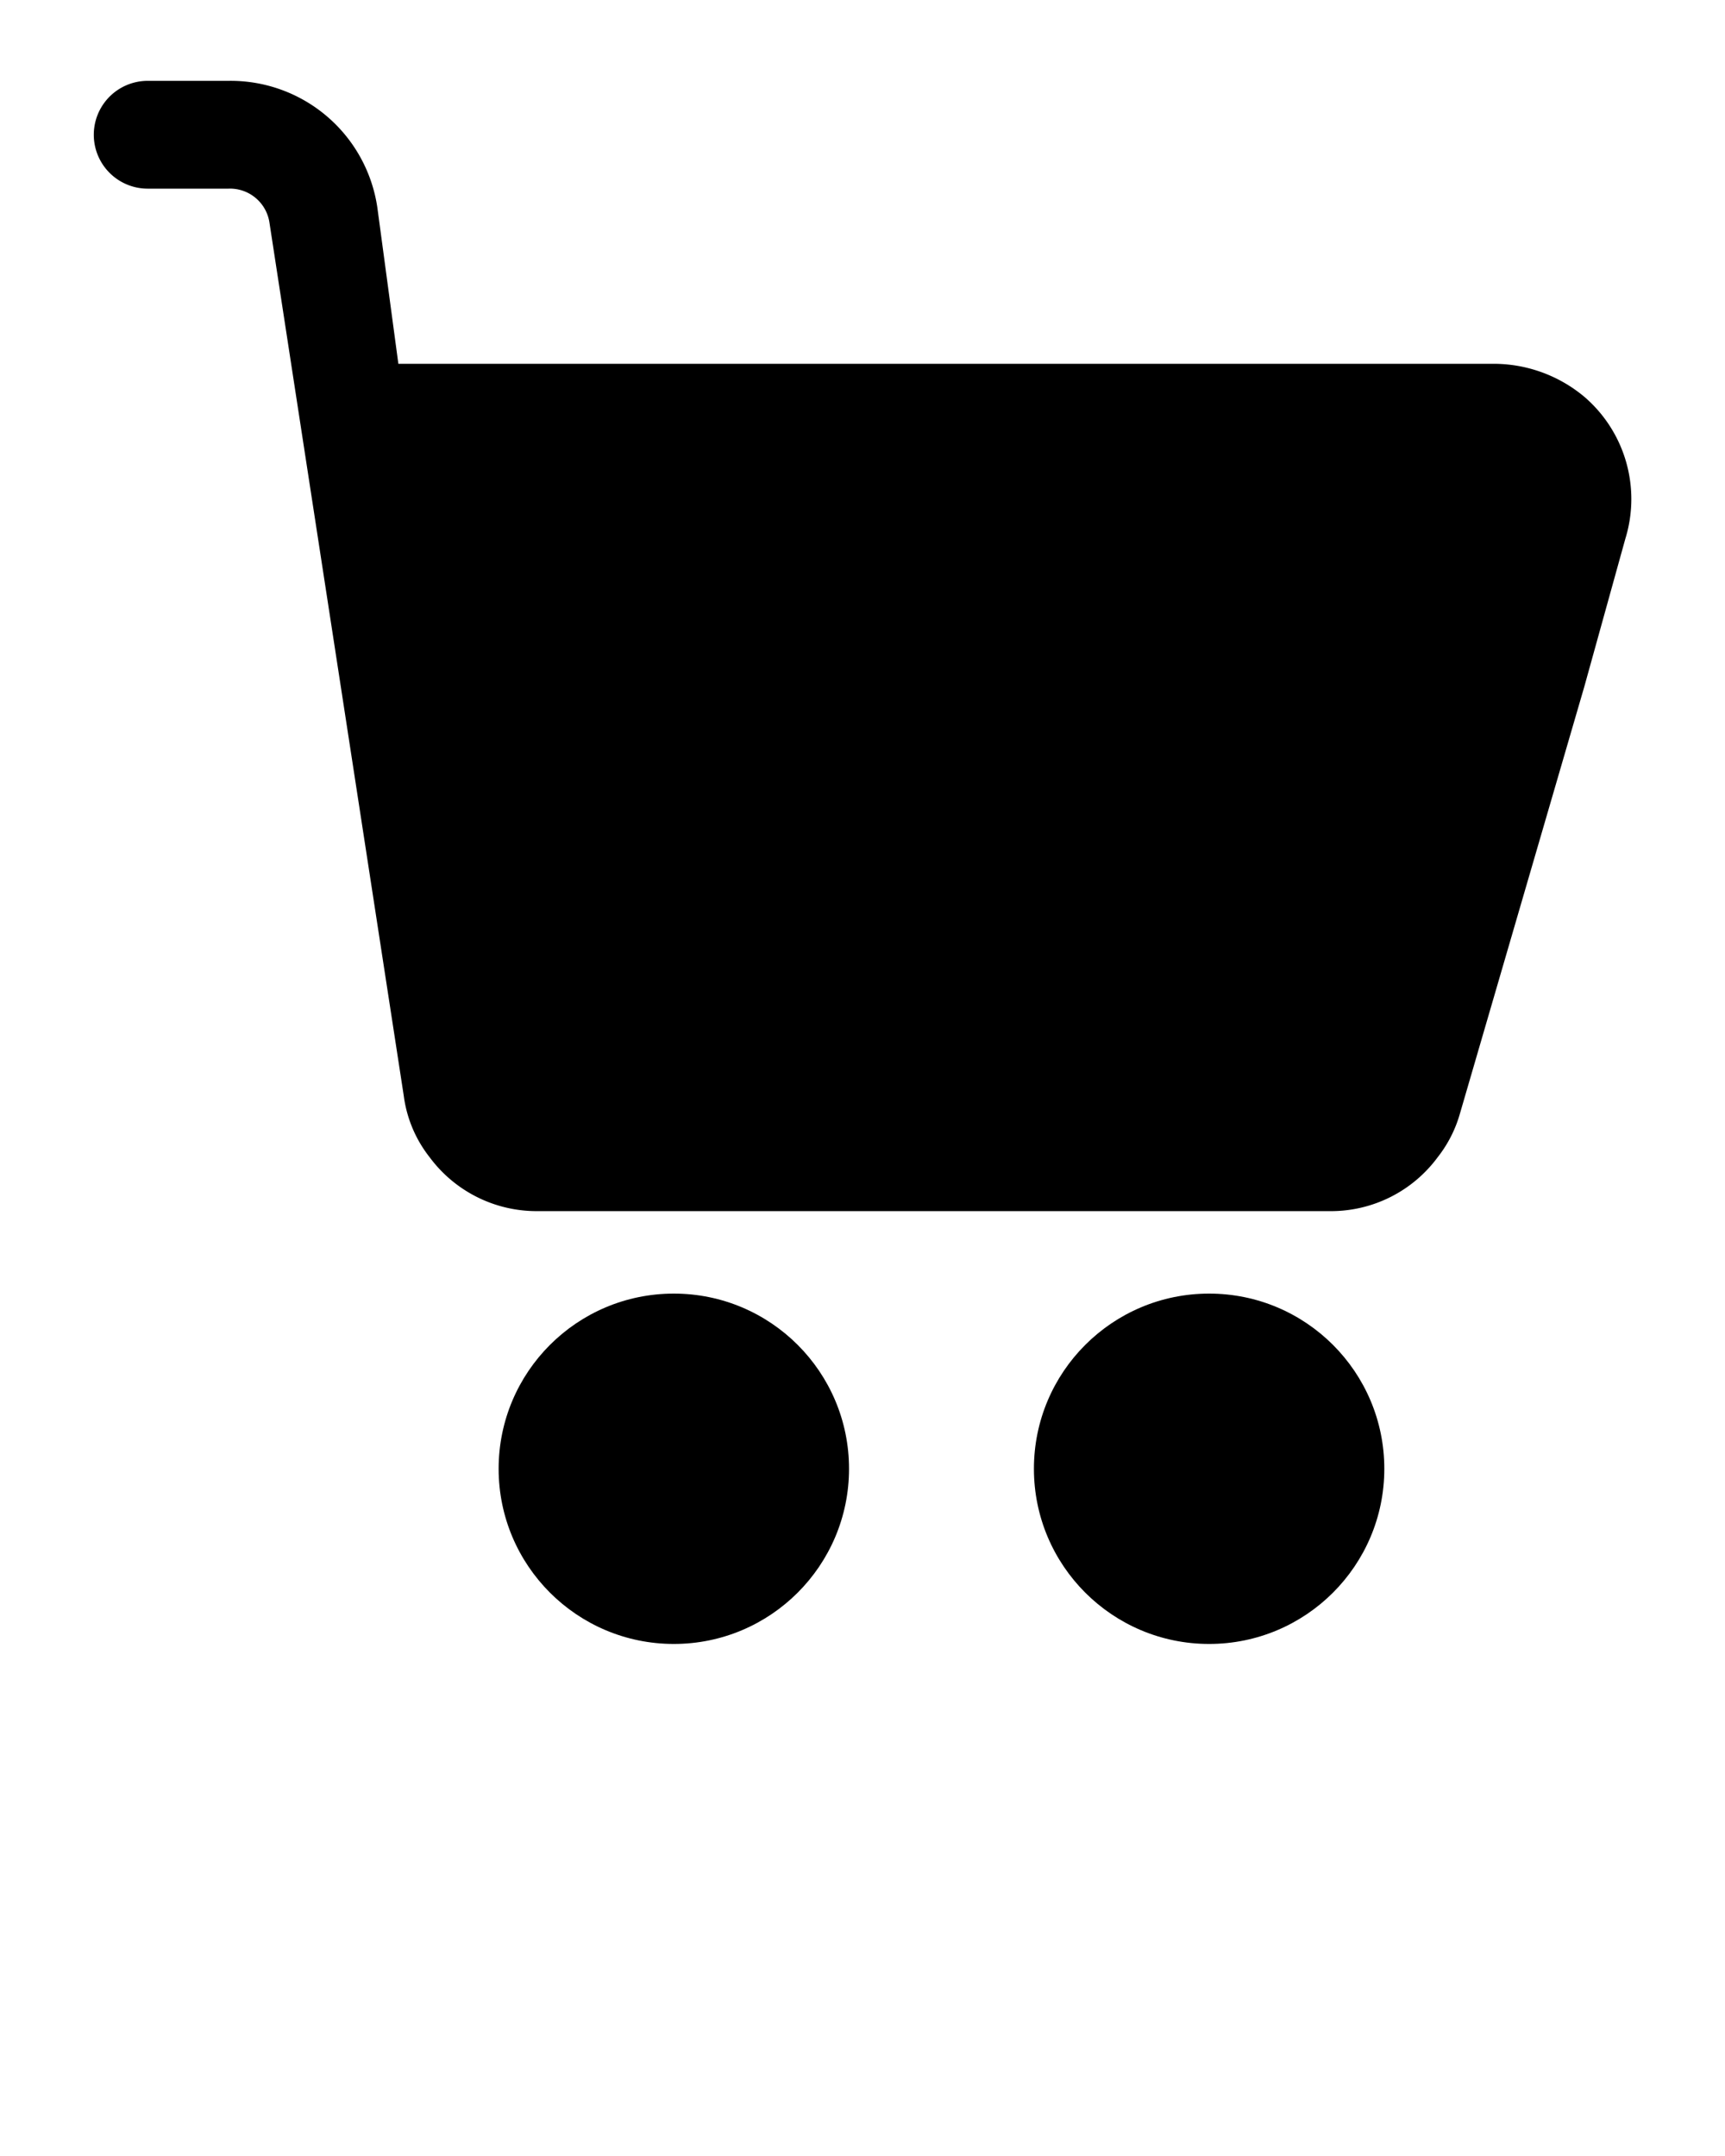 <svg xmlns="http://www.w3.org/2000/svg" viewBox="0 0 32 40" x="0px" y="0px">
  <g data-name="Layer 2">
    <path d="M29.4,7.37a2.62,2.62,0,0,0-1.74-.62H7.39L7,3.85A2.75,2.75,0,0,0,4.24,1.5H2.74a1,1,0,0,0,0,2h1.5A.74.74,0,0,1,5,4.14l.49,3.19,2,13a2.33,2.33,0,0,0,.48,1.14,2.47,2.47,0,0,0,2,1h14.7a2.46,2.46,0,0,0,2-1,2.34,2.34,0,0,0,.41-.8l2.31-7.93L30.15,10A2.5,2.5,0,0,0,29.4,7.37Z" />
    <circle cx="12.5" cy="27.25" r="3.25" />
    <circle cx="22.43" cy="27.25" r="3.25" />
  </g>
</svg>
